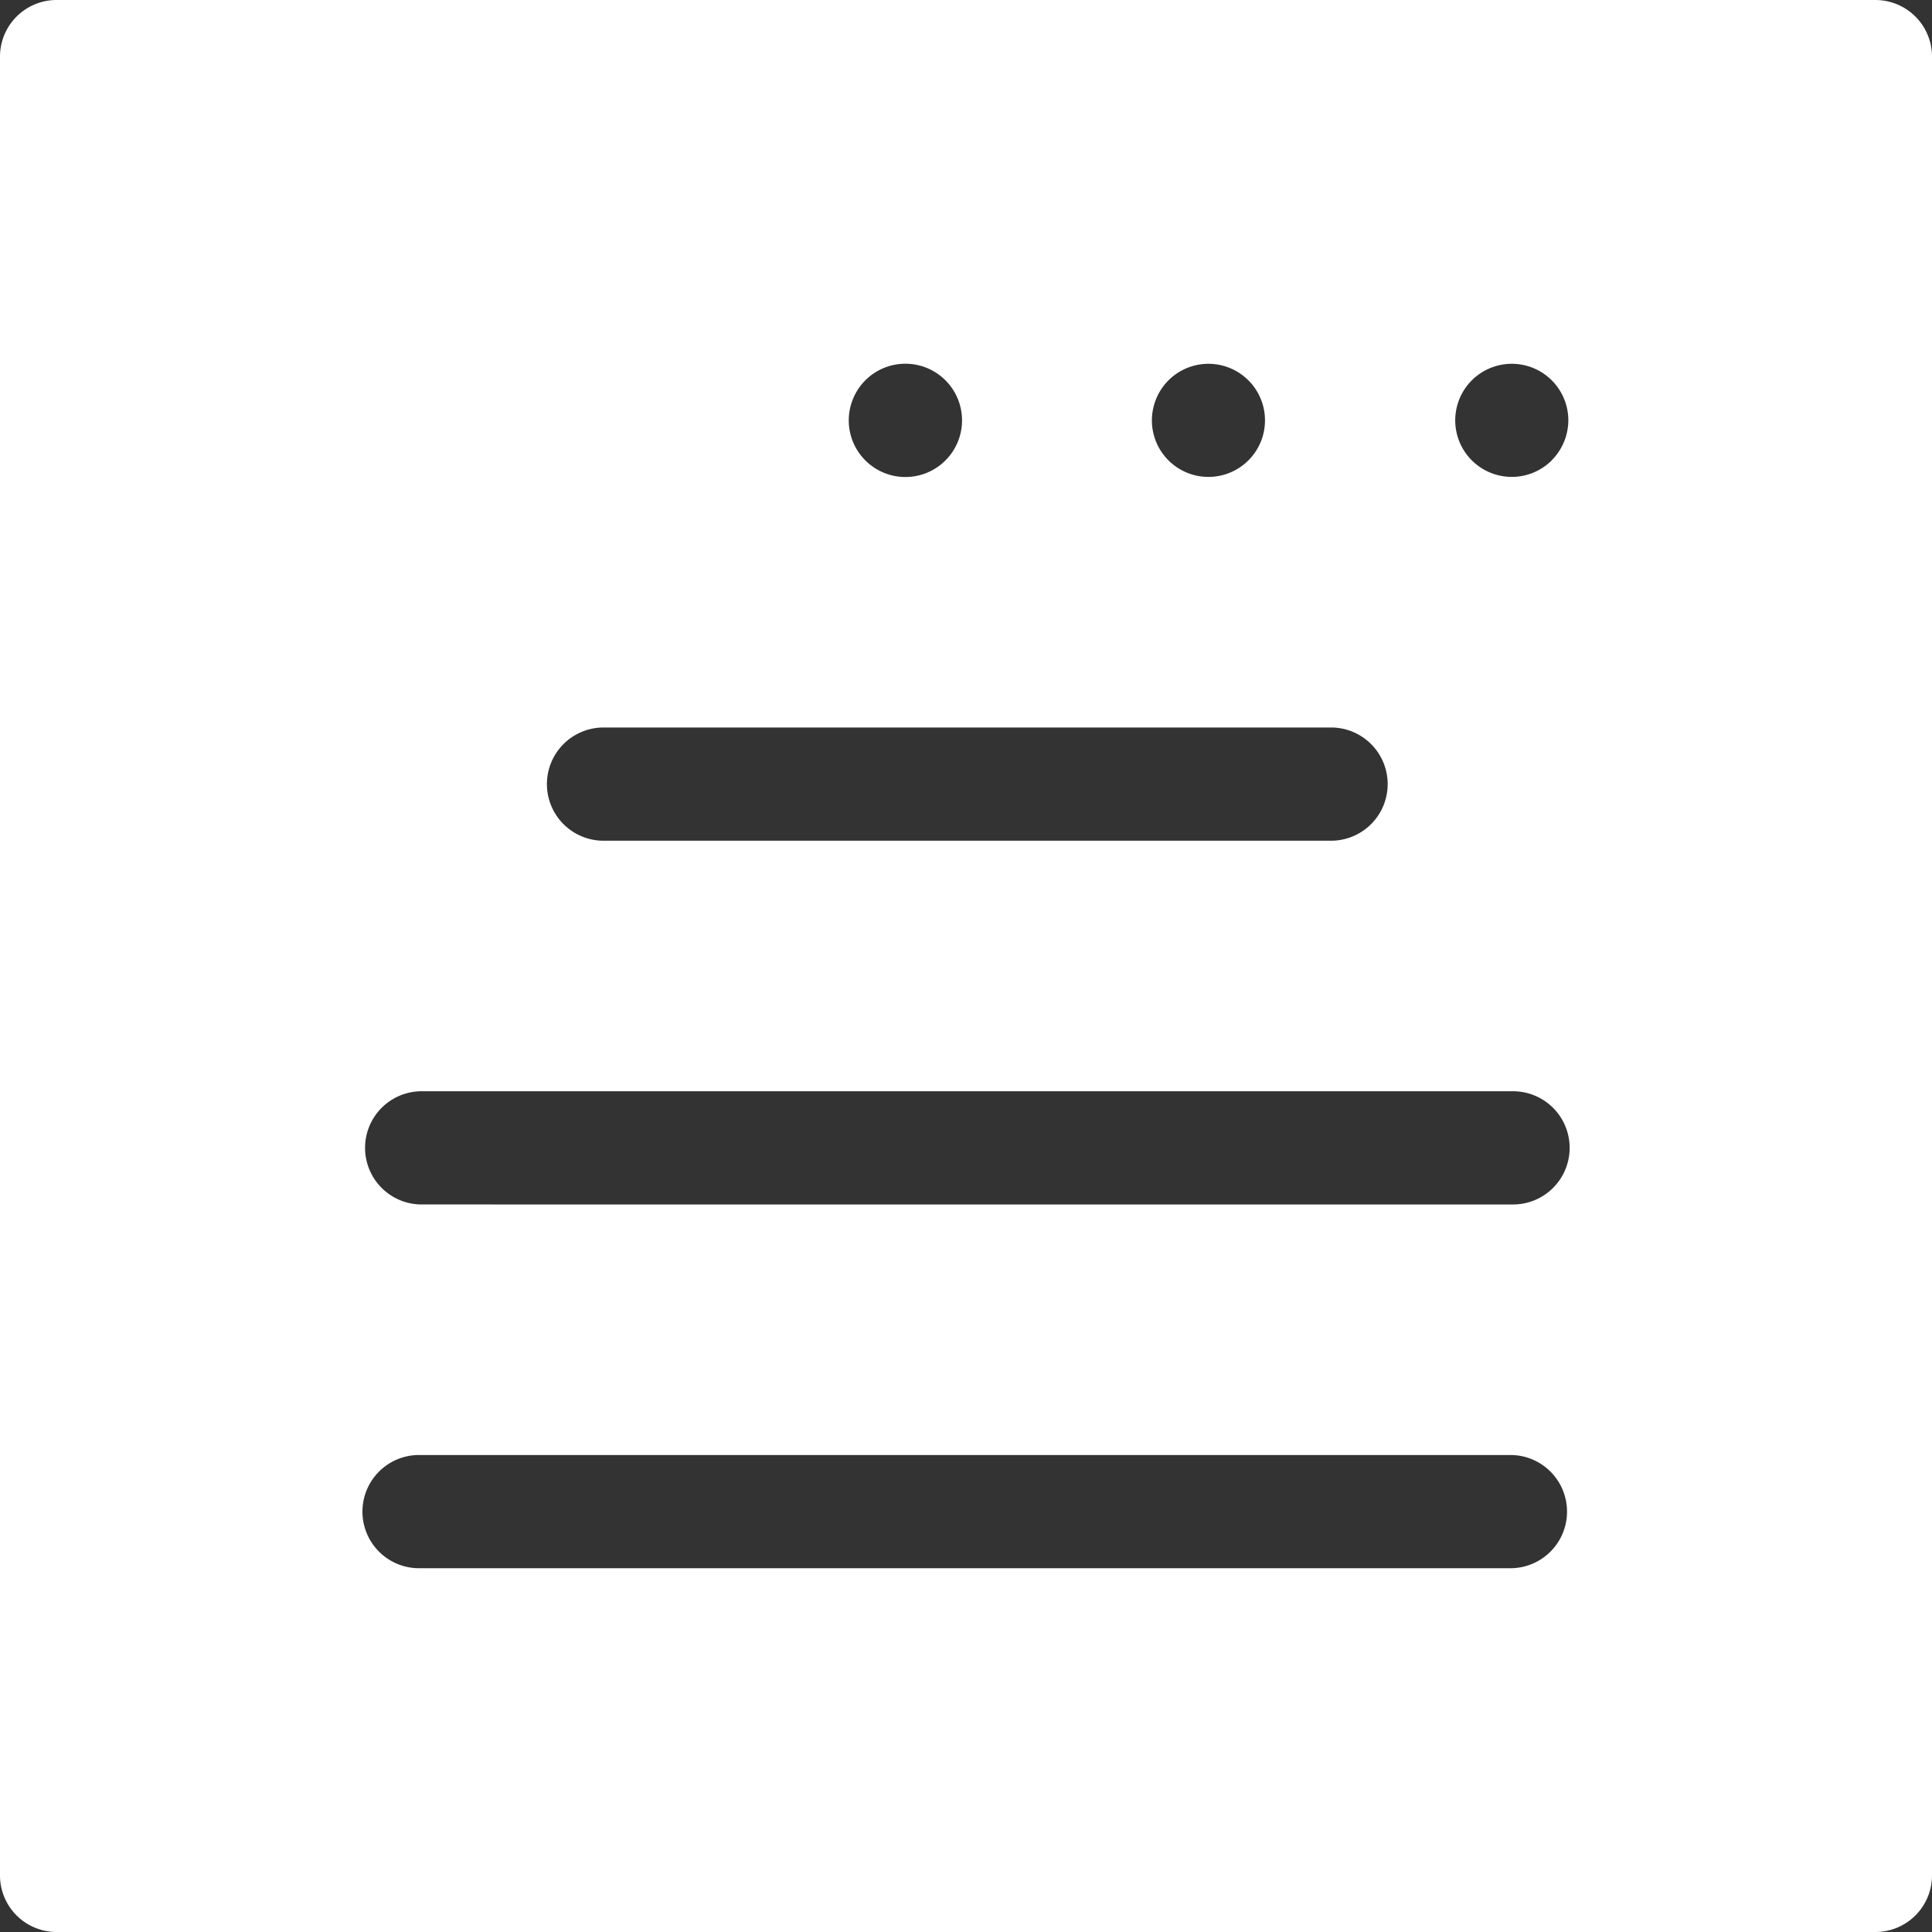 <svg id="website" xmlns="http://www.w3.org/2000/svg" width="63.645" height="63.645" viewBox="0 0 63.645 63.645">
  <rect x="0" y="0" width="63.645" height="63.645" fill="#333333" stroke="none"/>
  <g id="Group_262" data-name="Group 262">
    <path id="Path_260" data-name="Path 260" d="M61.78,0H1.865A1.865,1.865,0,0,0,0,1.865V61.78a1.865,1.865,0,0,0,1.865,1.865H61.78a1.865,1.865,0,0,0,1.865-1.865V1.865A1.865,1.865,0,0,0,61.78,0ZM38.493,12.529a1.863,1.863,0,1,1-.547,1.319A1.877,1.877,0,0,1,38.493,12.529Zm-9.987,0a1.866,1.866,0,1,1-.546,1.319A1.878,1.878,0,0,1,28.506,12.529ZM19.839,23.966H43.805a1.865,1.865,0,1,1,0,3.729H19.839a1.865,1.865,0,0,1,0-3.729ZM49.8,51.661H13.848a1.865,1.865,0,1,1,0-3.729H49.8a1.865,1.865,0,0,1,0,3.729Zm0-11.983H13.848a1.865,1.865,0,0,1,0-3.729H49.8a1.865,1.865,0,1,1,0,3.729Zm1.318-24.512a1.863,1.863,0,1,1,.547-1.319A1.877,1.877,0,0,1,51.115,15.166Z" fill="#fff"/>
  </g>
</svg>
